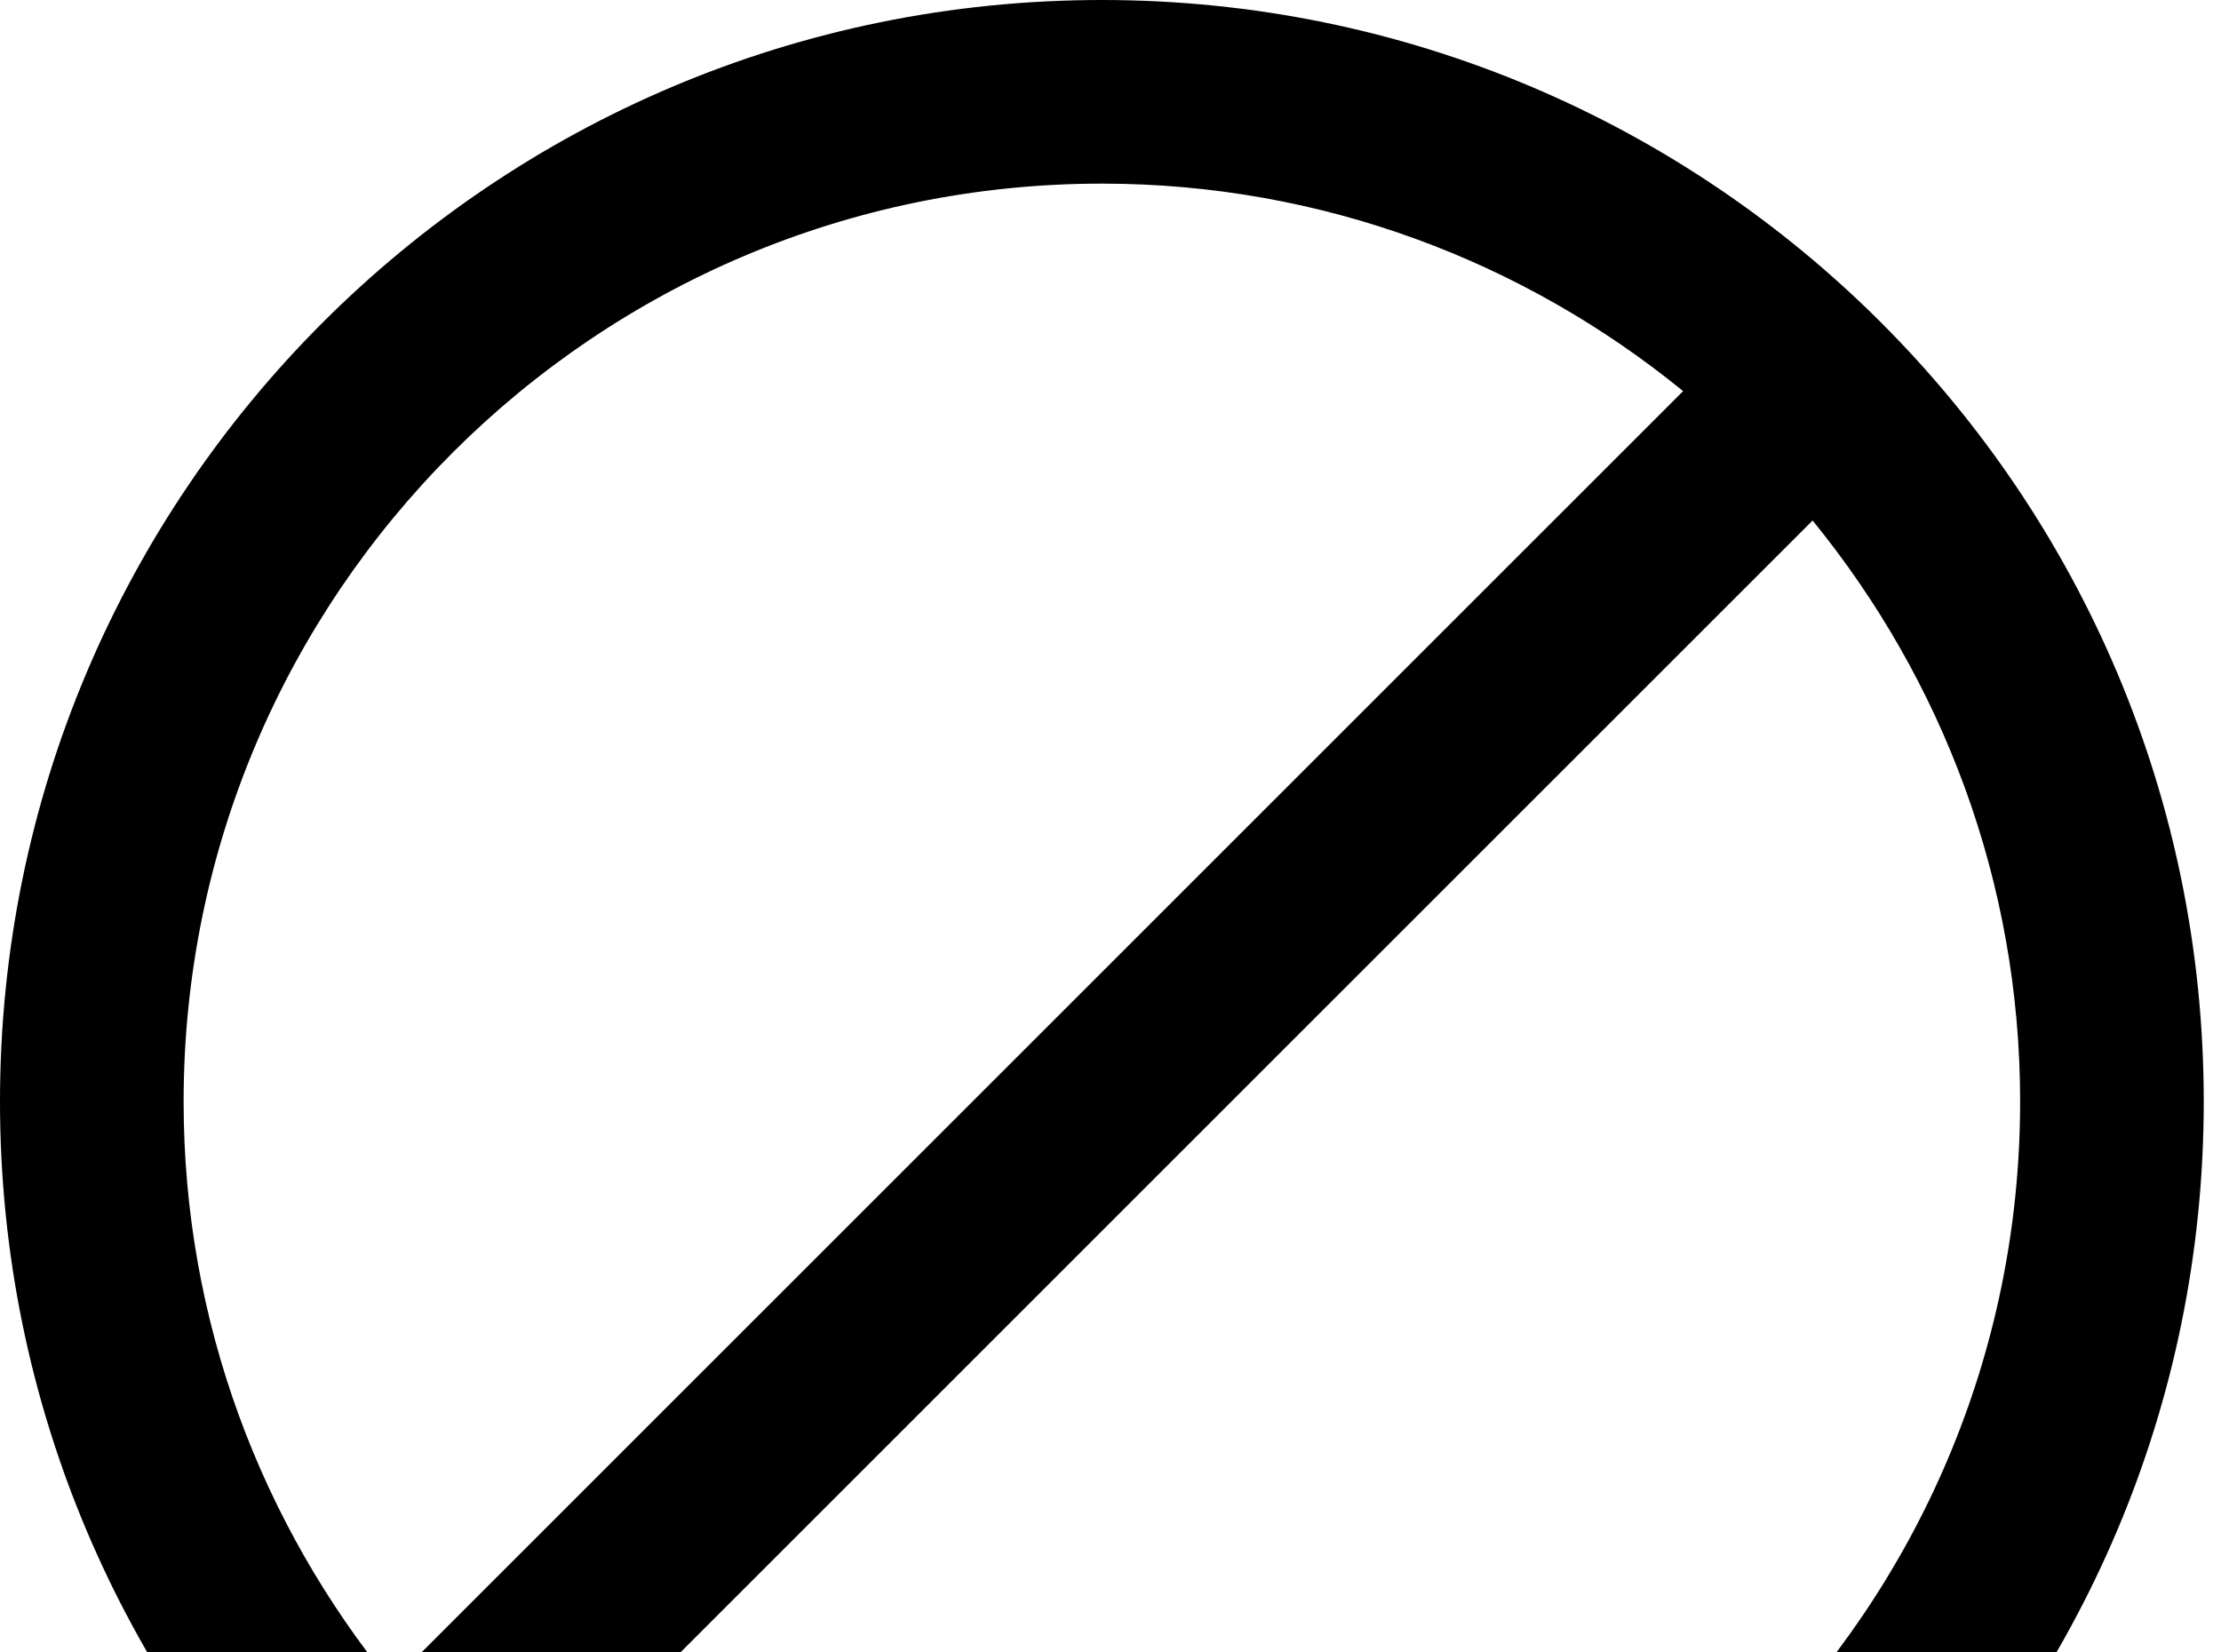 <!-- Generated by IcoMoon.io -->
<svg version="1.1" xmlns="http://www.w3.org/2000/svg" width="43" height="32" viewBox="0 0 43 32">
<title>block-helper</title>
<path d="M21.333 0c11.787 0 21.333 9.547 21.333 21.333s-9.547 21.333-21.333 21.333-21.333-9.547-21.333-21.333 9.547-21.333 21.333-21.333M21.333 3.556c-9.813 0-17.778 7.964-17.778 17.778 0 4.267 1.511 8.178 4.018 11.253l25.013-25.013c-3.076-2.507-6.987-4.018-11.253-4.018M21.333 39.111c9.813 0 17.778-7.964 17.778-17.778 0-4.267-1.511-8.178-4.018-11.253l-25.013 25.013c3.076 2.507 6.987 4.018 11.253 4.018z"></path>
</svg>
